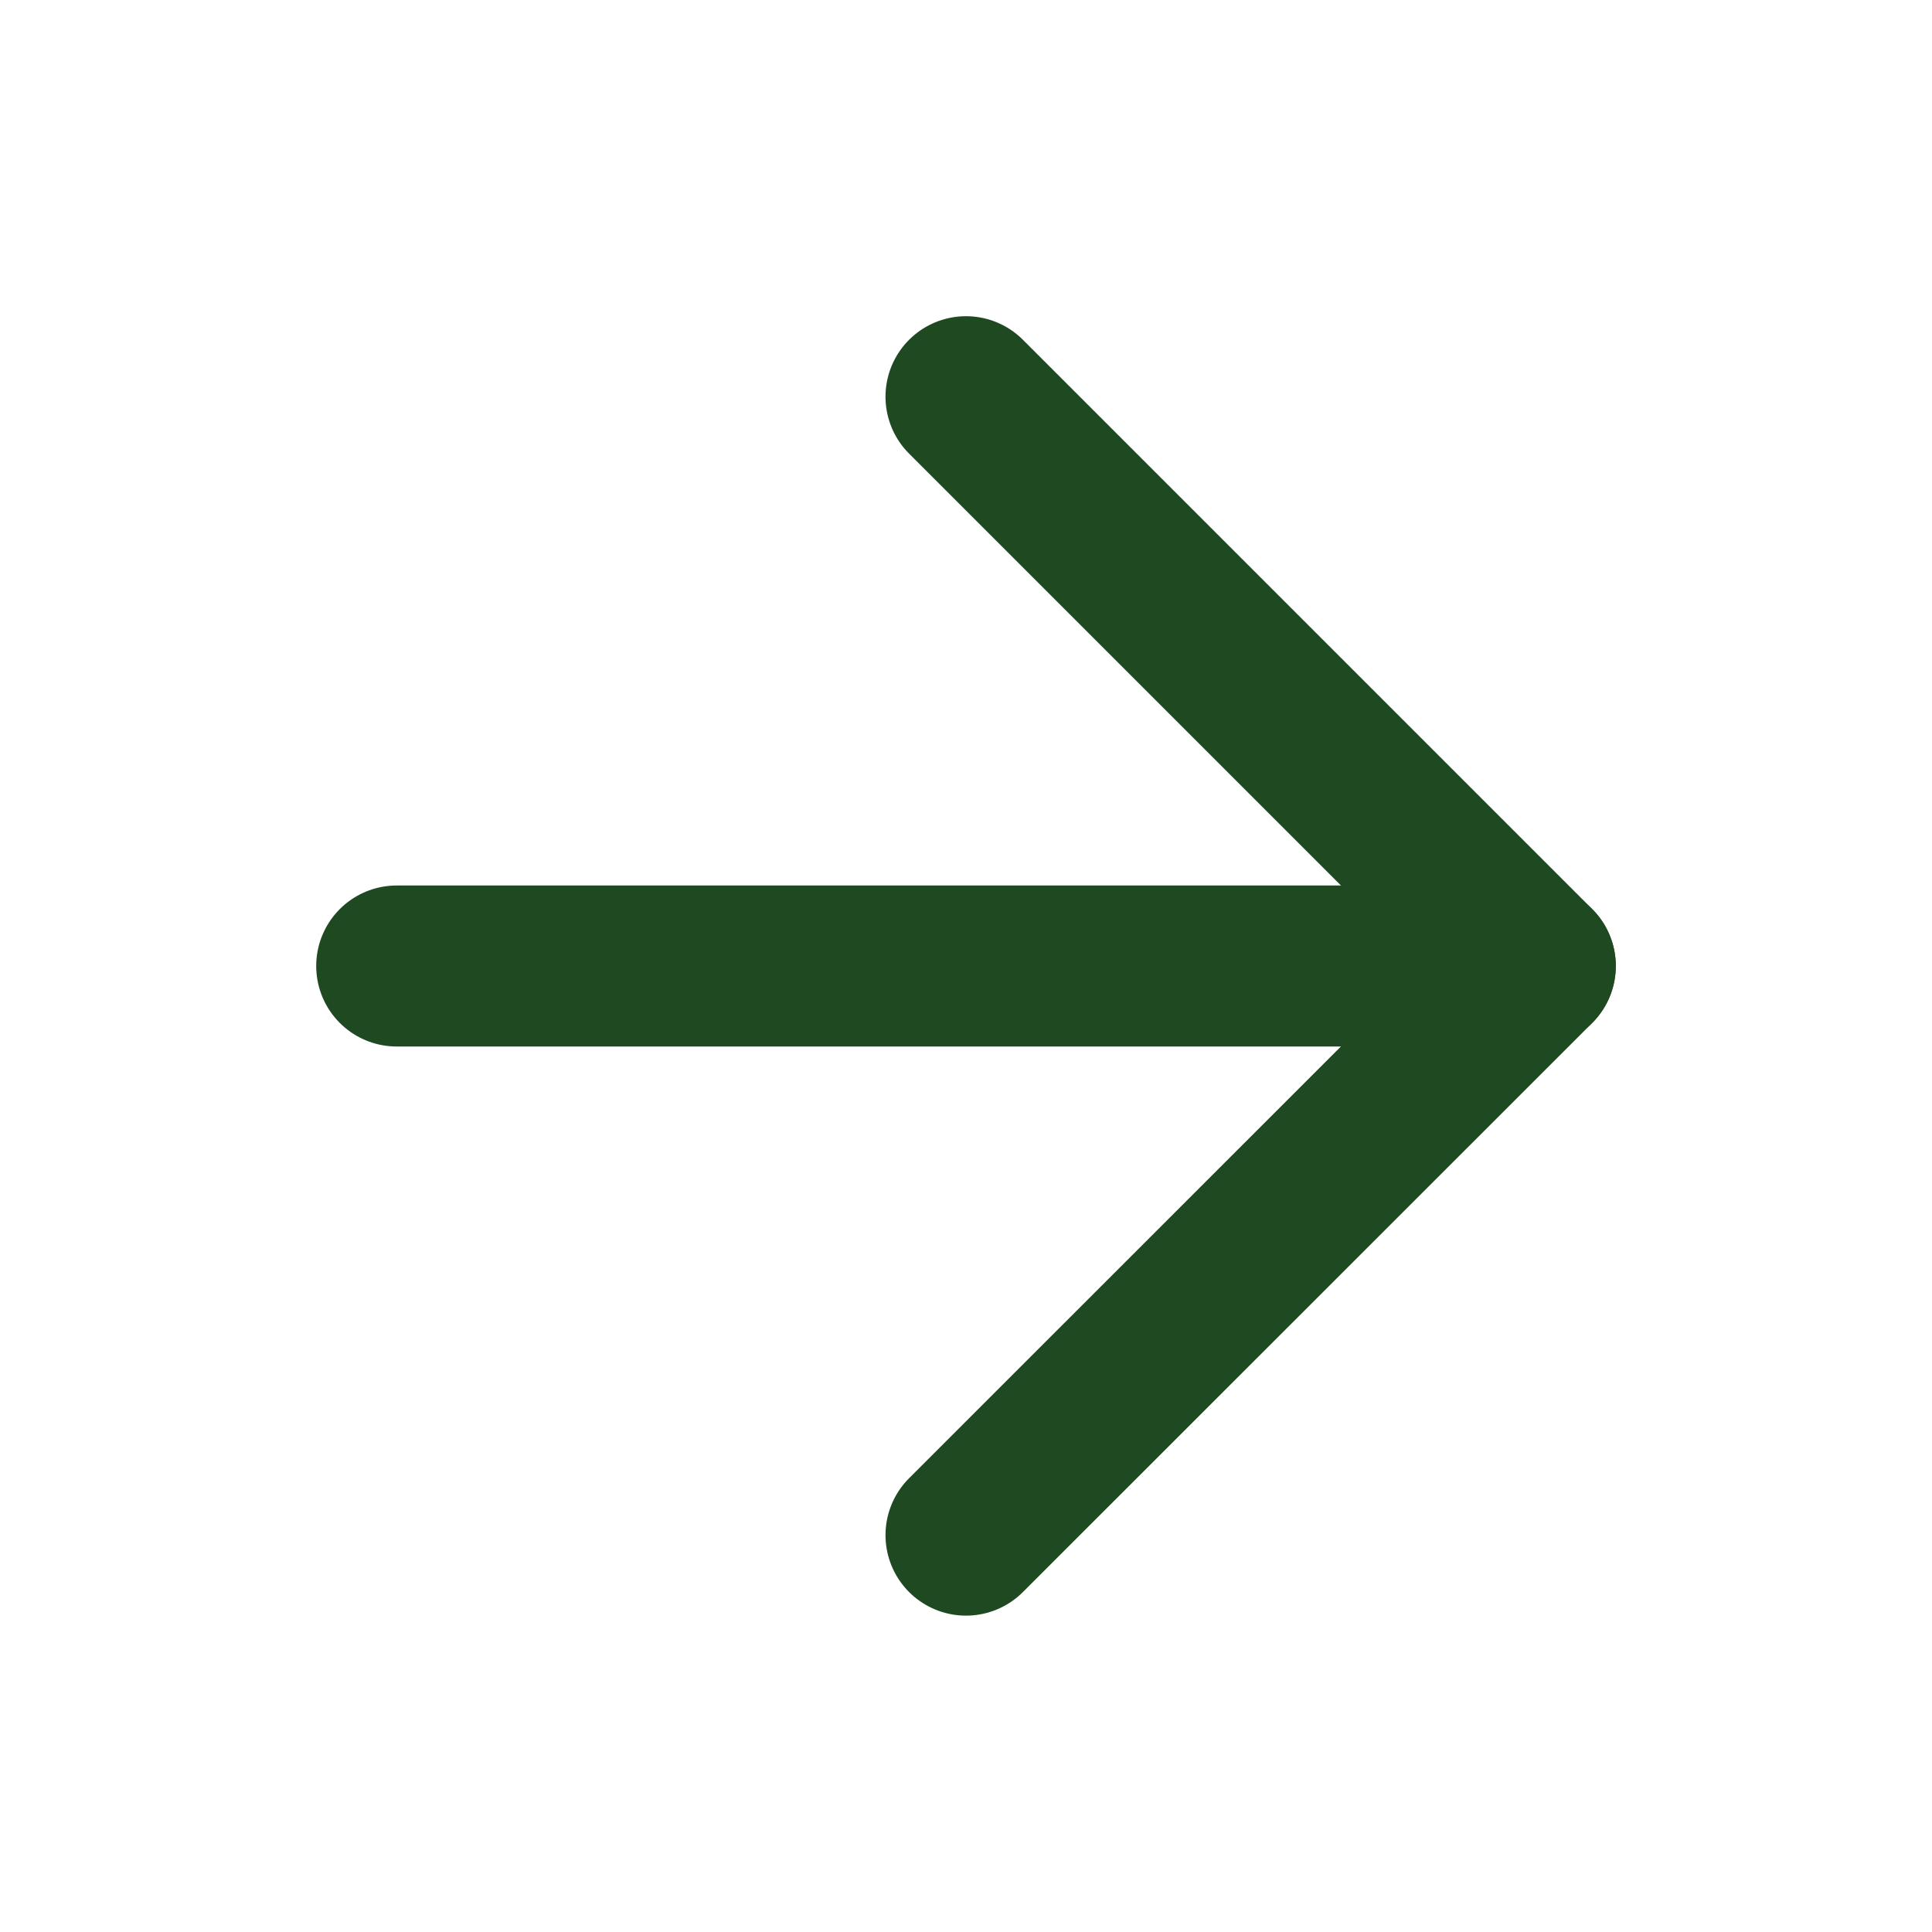 <svg width="12" height="12" viewBox="0 0 12 12" fill="none" xmlns="http://www.w3.org/2000/svg">
<path d="M2.464 6H9.536" stroke="#1F4A21" stroke-linecap="round" stroke-linejoin="round"/>
<path d="M6 2.464L9.536 6L6 9.535" stroke="#1F4A21" stroke-linecap="round" stroke-linejoin="round"/>
</svg>
